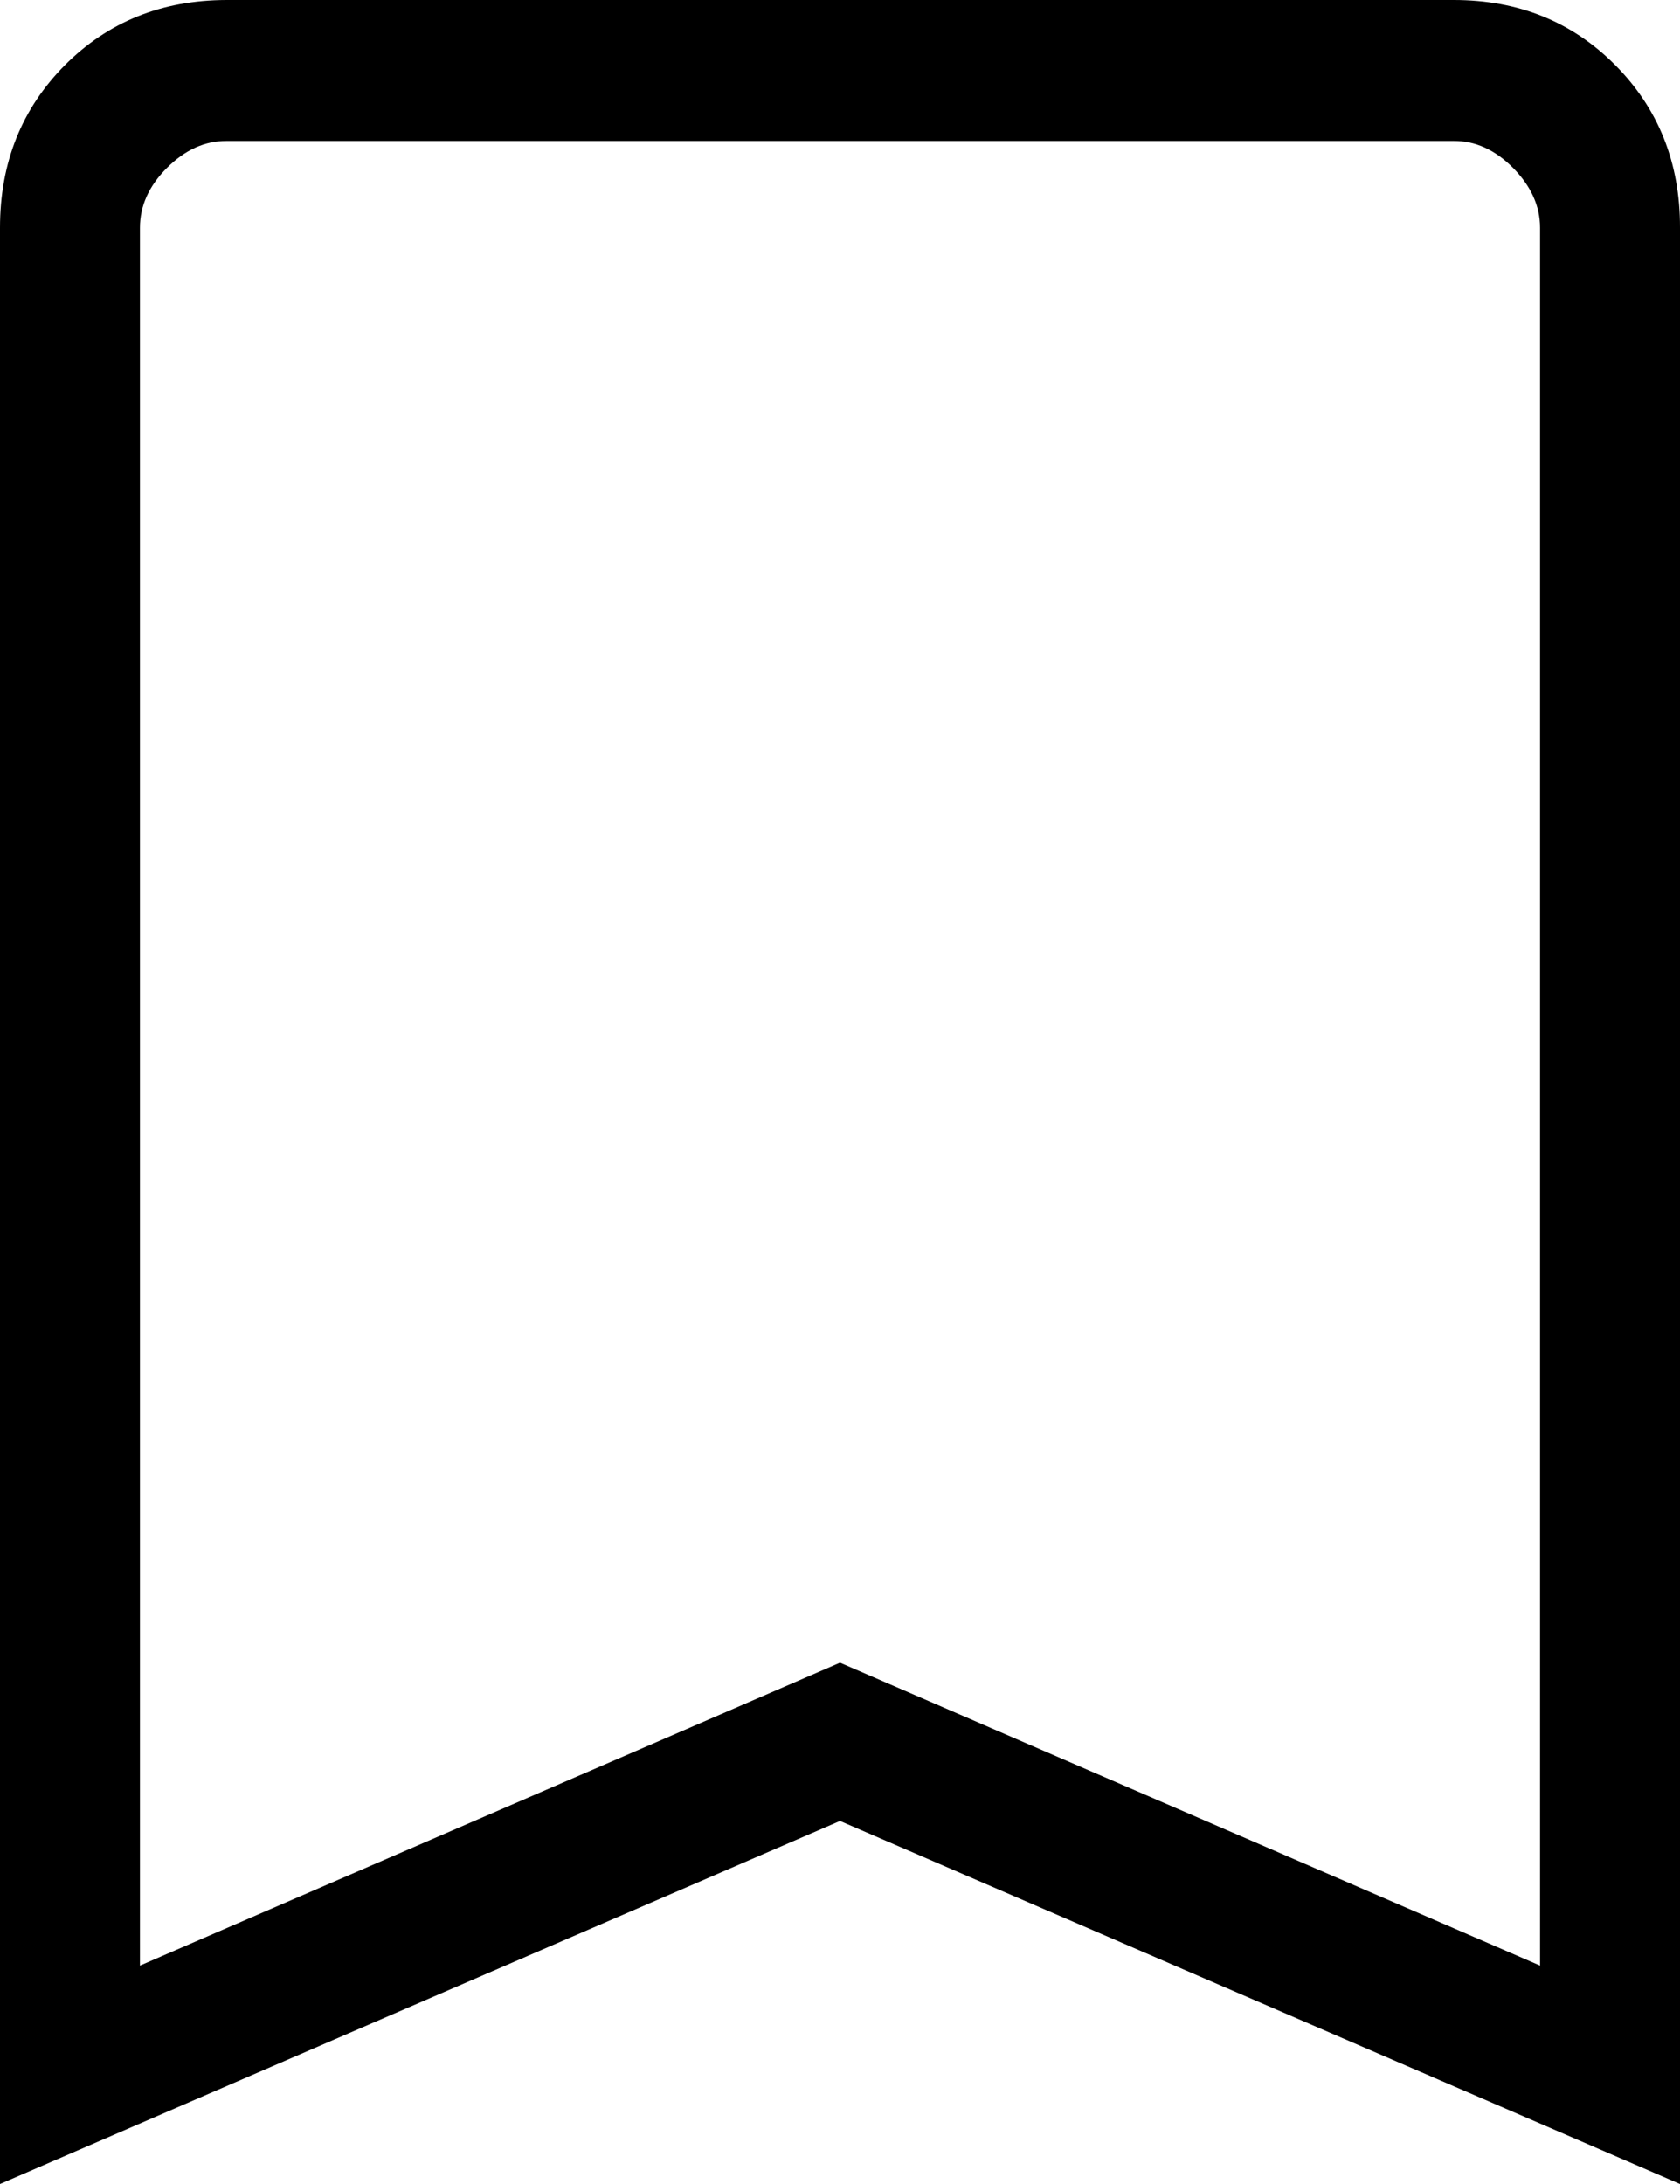 <svg width="10" height="13" viewBox="0 0 10 13" fill="none" xmlns="http://www.w3.org/2000/svg">
<path d="M0 13V1.355C0 0.969 0.129 0.647 0.386 0.388C0.643 0.13 0.963 0.001 1.347 0H8.654C9.037 0 9.358 0.129 9.615 0.388C9.872 0.647 10.001 0.97 10 1.355V13L5 10.839L0 13ZM0.833 11.7L5 9.897L9.167 11.7V1.355C9.167 1.226 9.113 1.108 9.007 1C8.9 0.892 8.782 0.838 8.653 0.839H1.347C1.218 0.839 1.101 0.892 0.993 1C0.886 1.107 0.833 1.226 0.833 1.355V11.7Z" fill="black"/>
</svg>

